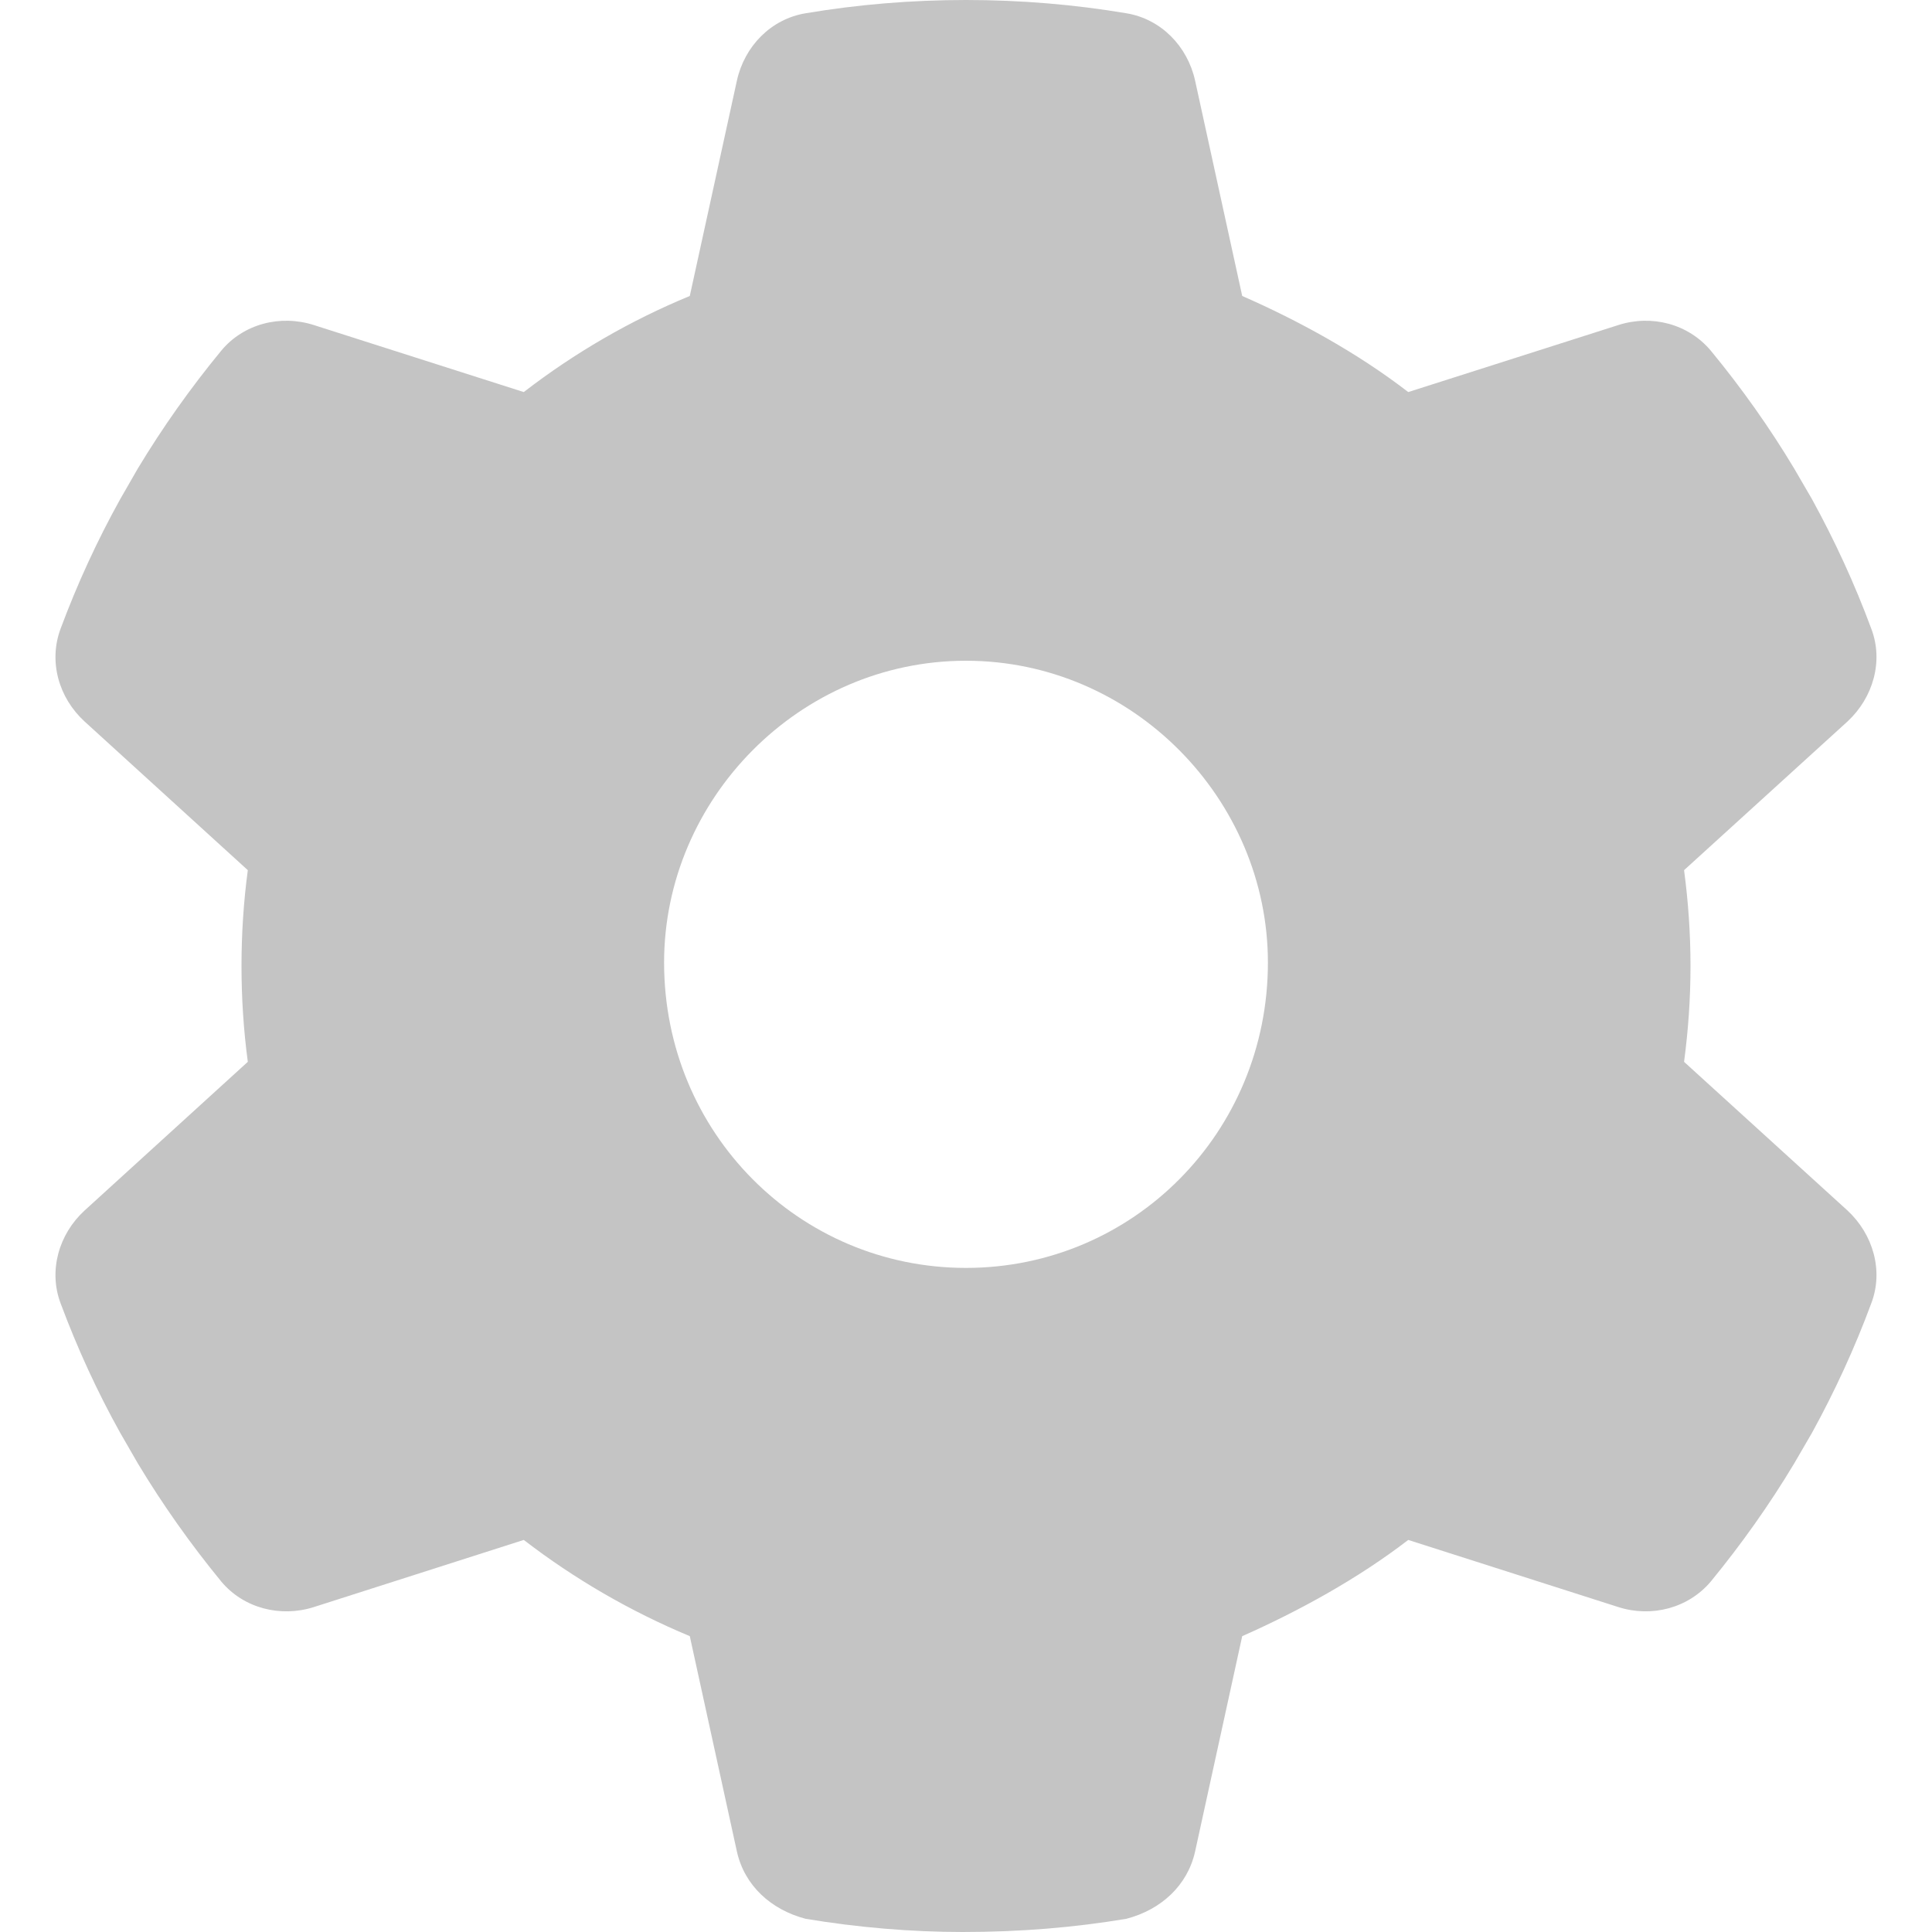 <svg width="30" height="30" viewBox="0 0 30 30" fill="none" xmlns="http://www.w3.org/2000/svg">
<path d="M29.057 9.762C29.25 10.266 29.086 10.834 28.688 11.203L26.15 13.512C26.215 13.998 26.25 14.496 26.25 15C26.25 15.504 26.215 16.002 26.15 16.488L28.688 18.797C29.086 19.166 29.25 19.734 29.057 20.238C28.799 20.936 28.488 21.609 28.137 22.248L27.861 22.723C27.475 23.367 27.041 23.977 26.566 24.557C26.215 24.973 25.646 25.119 25.131 24.955L21.867 23.912C21.082 24.516 20.162 25.02 19.289 25.406L18.557 28.752C18.439 29.279 18.029 29.654 17.49 29.795C16.682 29.93 15.85 30 14.947 30C14.15 30 13.318 29.93 12.51 29.795C11.971 29.654 11.561 29.279 11.443 28.752L10.711 25.406C9.785 25.02 8.918 24.516 8.133 23.912L4.872 24.955C4.354 25.119 3.782 24.973 3.435 24.557C2.96 23.977 2.527 23.367 2.14 22.723L1.866 22.248C1.51 21.609 1.201 20.936 0.941 20.238C0.751 19.734 0.911 19.166 1.313 18.797L3.848 16.488C3.783 16.002 3.75 15.504 3.75 15C3.75 14.496 3.783 13.998 3.848 13.512L1.313 11.203C0.911 10.834 0.751 10.271 0.941 9.762C1.201 9.064 1.511 8.391 1.866 7.752L2.139 7.277C2.527 6.633 2.96 6.023 3.435 5.446C3.782 5.027 4.354 4.882 4.872 5.047L8.133 6.088C8.918 5.482 9.785 4.978 10.711 4.596L11.443 1.25C11.561 0.718 11.971 0.295 12.51 0.206C13.318 0.07 14.15 0 15 0C15.85 0 16.682 0.07 17.49 0.206C18.029 0.295 18.439 0.718 18.557 1.25L19.289 4.596C20.162 4.978 21.082 5.482 21.867 6.088L25.131 5.047C25.646 4.882 26.215 5.027 26.566 5.446C27.041 6.023 27.475 6.633 27.861 7.277L28.137 7.752C28.488 8.391 28.799 9.064 29.057 9.762ZM15 19.688C17.59 19.688 19.688 17.59 19.688 14.947C19.688 12.41 17.59 10.26 15 10.26C12.41 10.26 10.312 12.41 10.312 14.947C10.312 17.59 12.41 19.688 15 19.688Z" fill="#C4C4C4"/>
</svg>
